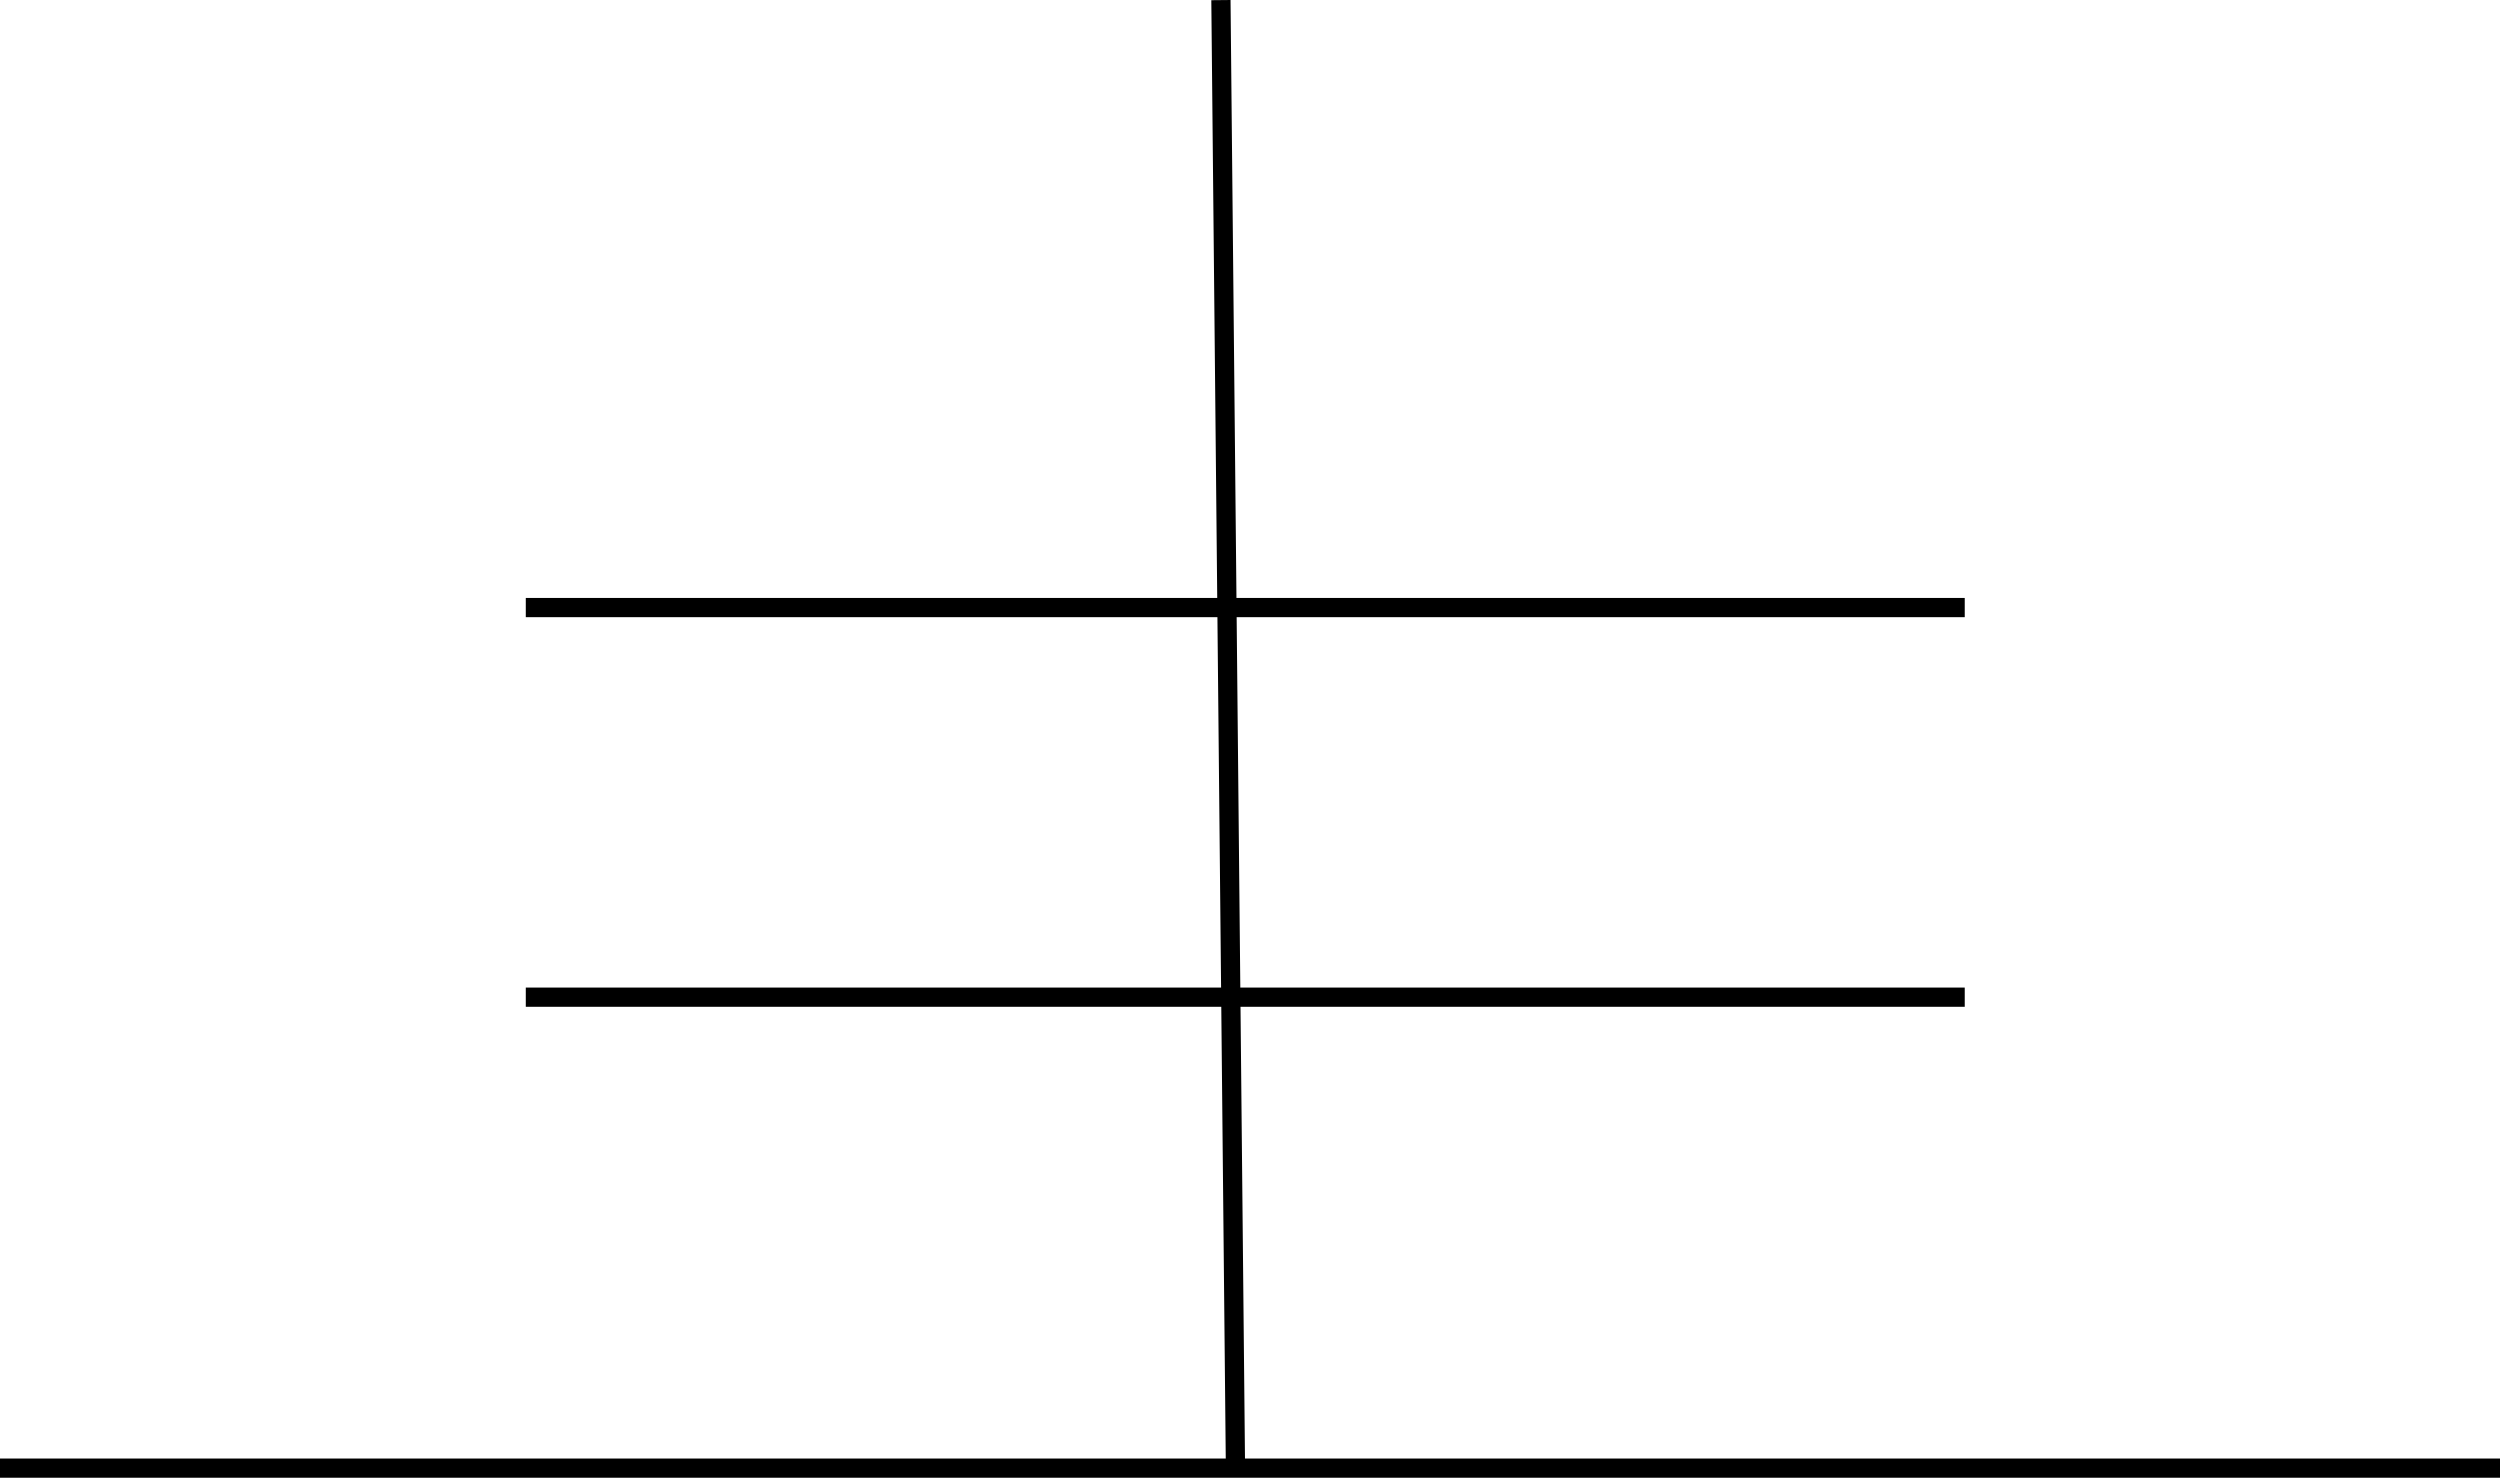 <?xml version="1.0" encoding="UTF-8" standalone="no"?>
<!-- Created with Inkscape (http://www.inkscape.org/) -->

<svg
   xmlns:dc="http://purl.org/dc/elements/1.1/"
   xmlns:cc="http://creativecommons.org/ns#"
   xmlns:rdf="http://www.w3.org/1999/02/22-rdf-syntax-ns#"
   xmlns:svg="http://www.w3.org/2000/svg"
   xmlns="http://www.w3.org/2000/svg"
   xmlns:sodipodi="http://sodipodi.sourceforge.net/DTD/sodipodi-0.dtd"
   xmlns:inkscape="http://www.inkscape.org/namespaces/inkscape"
   width="130.024mm"
   height="76.856mm"
   viewBox="0 0 130.024 76.856"
   version="1.1"
   id="svg904"
   inkscape:version="0.92.3 (unknown)"
   sodipodi:docname="16.svg">
  <defs
     id="defs898" />
  <sodipodi:namedview
     id="base"
     pagecolor="#ffffff"
     bordercolor="#666666"
     borderopacity="1.0"
     inkscape:pageopacity="0.0"
     inkscape:pageshadow="2"
     inkscape:zoom="0.98994949"
     inkscape:cx="170.84617"
     inkscape:cy="17.93744"
     inkscape:document-units="mm"
     inkscape:current-layer="layer1"
     showgrid="false"
     fit-margin-top="0"
     fit-margin-left="0"
     fit-margin-right="0"
     fit-margin-bottom="0"
     inkscape:window-width="1853"
     inkscape:window-height="1025"
     inkscape:window-x="67"
     inkscape:window-y="27"
     inkscape:window-maximized="1" />
  <g
     inkscape:label="Layer 1"
     inkscape:groupmode="layer"
     id="layer1"
     transform="translate(-49.893,-46.775)">
    <path
       style="fill:none;fill-rule:evenodd;stroke:#000000;stroke-width:1;stroke-linecap:butt;stroke-linejoin:miter;stroke-miterlimit:4;stroke-dasharray:none;stroke-opacity:1"
       d="M 77.239,98.638 H 152.078"
       id="path916"
       inkscape:connector-curvature="0"
       sodipodi:nodetypes="cc" />
    <path
       style="fill:none;fill-rule:evenodd;stroke:#000000;stroke-width:1;stroke-linecap:butt;stroke-linejoin:miter;stroke-miterlimit:4;stroke-dasharray:none;stroke-opacity:1"
       d="m 113.393,46.78 0.756,76.351"
       id="path918"
       inkscape:connector-curvature="0"
       sodipodi:nodetypes="cc" />
    <path
       style="fill:none;fill-rule:evenodd;stroke:#000000;stroke-width:1;stroke-linecap:butt;stroke-linejoin:miter;stroke-miterlimit:4;stroke-dasharray:none;stroke-opacity:1"
       d="M 49.893,123.131 H 179.917"
       id="path920"
       inkscape:connector-curvature="0"
       sodipodi:nodetypes="cc" />
    <path
       style="fill:none;fill-rule:evenodd;stroke:#000000;stroke-width:1;stroke-linecap:butt;stroke-linejoin:miter;stroke-miterlimit:4;stroke-dasharray:none;stroke-opacity:1"
       d="M 77.239,78.374 H 152.078"
       id="path916-3"
       inkscape:connector-curvature="0"
       sodipodi:nodetypes="cc" />
  </g>
</svg>
